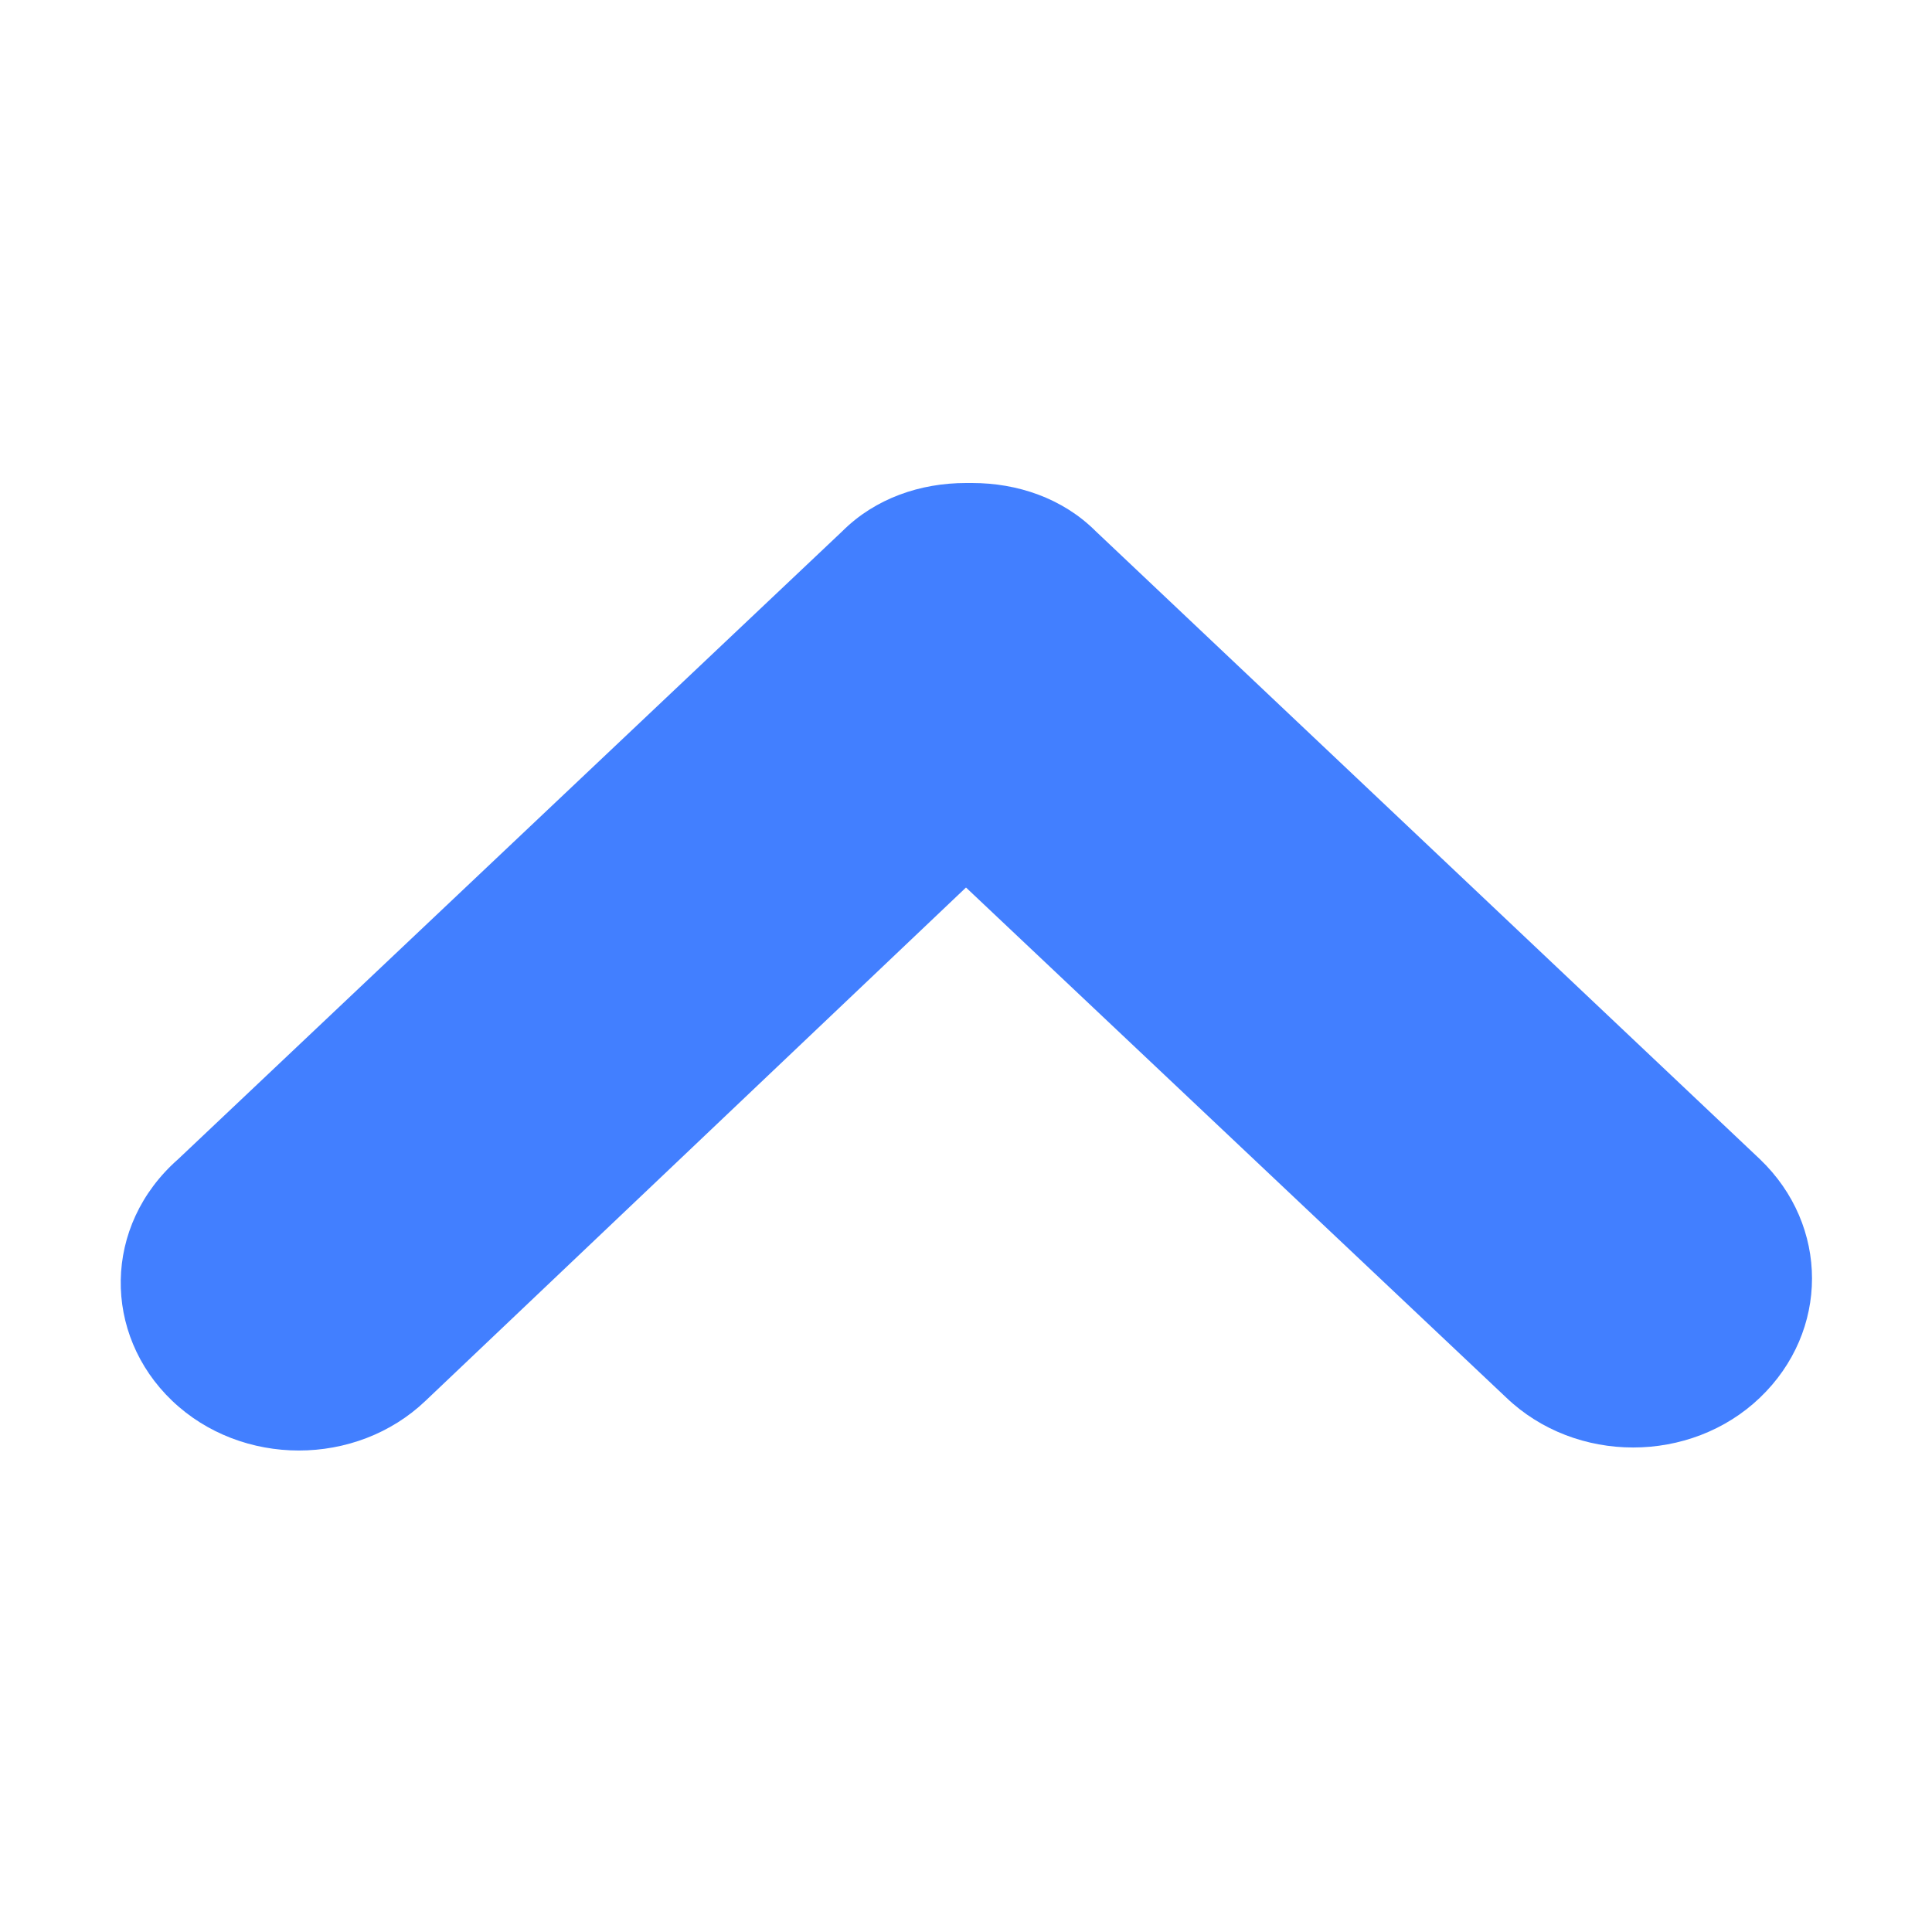 <?xml version="1.0" encoding="utf-8"?>
<!-- Generator: Adobe Illustrator 22.0.0, SVG Export Plug-In . SVG Version: 6.00 Build 0)  -->
<svg version="1.1" id="图层_1" xmlns="http://www.w3.org/2000/svg" xmlns:xlink="http://www.w3.org/1999/xlink" x="0px" y="0px"
	 viewBox="0 0 64 64" style="enable-background:new 0 0 64 64;" xml:space="preserve">
<style type="text/css">
	.st0{fill:#427FFF;}
</style>
<path class="st0" d="M5.7,46.4c2.3,2.2,6.1,2.2,8.4,0l17.9-17l17.9,16.9c2.3,2.2,6.1,2.2,8.4,0c2.3-2.2,2.3-5.7,0-7.9l-22-20.8l0,0
	l0,0c-1.1-1.1-2.6-1.6-4.1-1.6c0,0,0,0-0.1,0c0,0,0,0-0.1,0c-1.5,0-3,0.5-4.1,1.6l0,0l0,0l-22,20.8C3.4,40.6,3.4,44.2,5.7,46.4z"/>
</svg>
